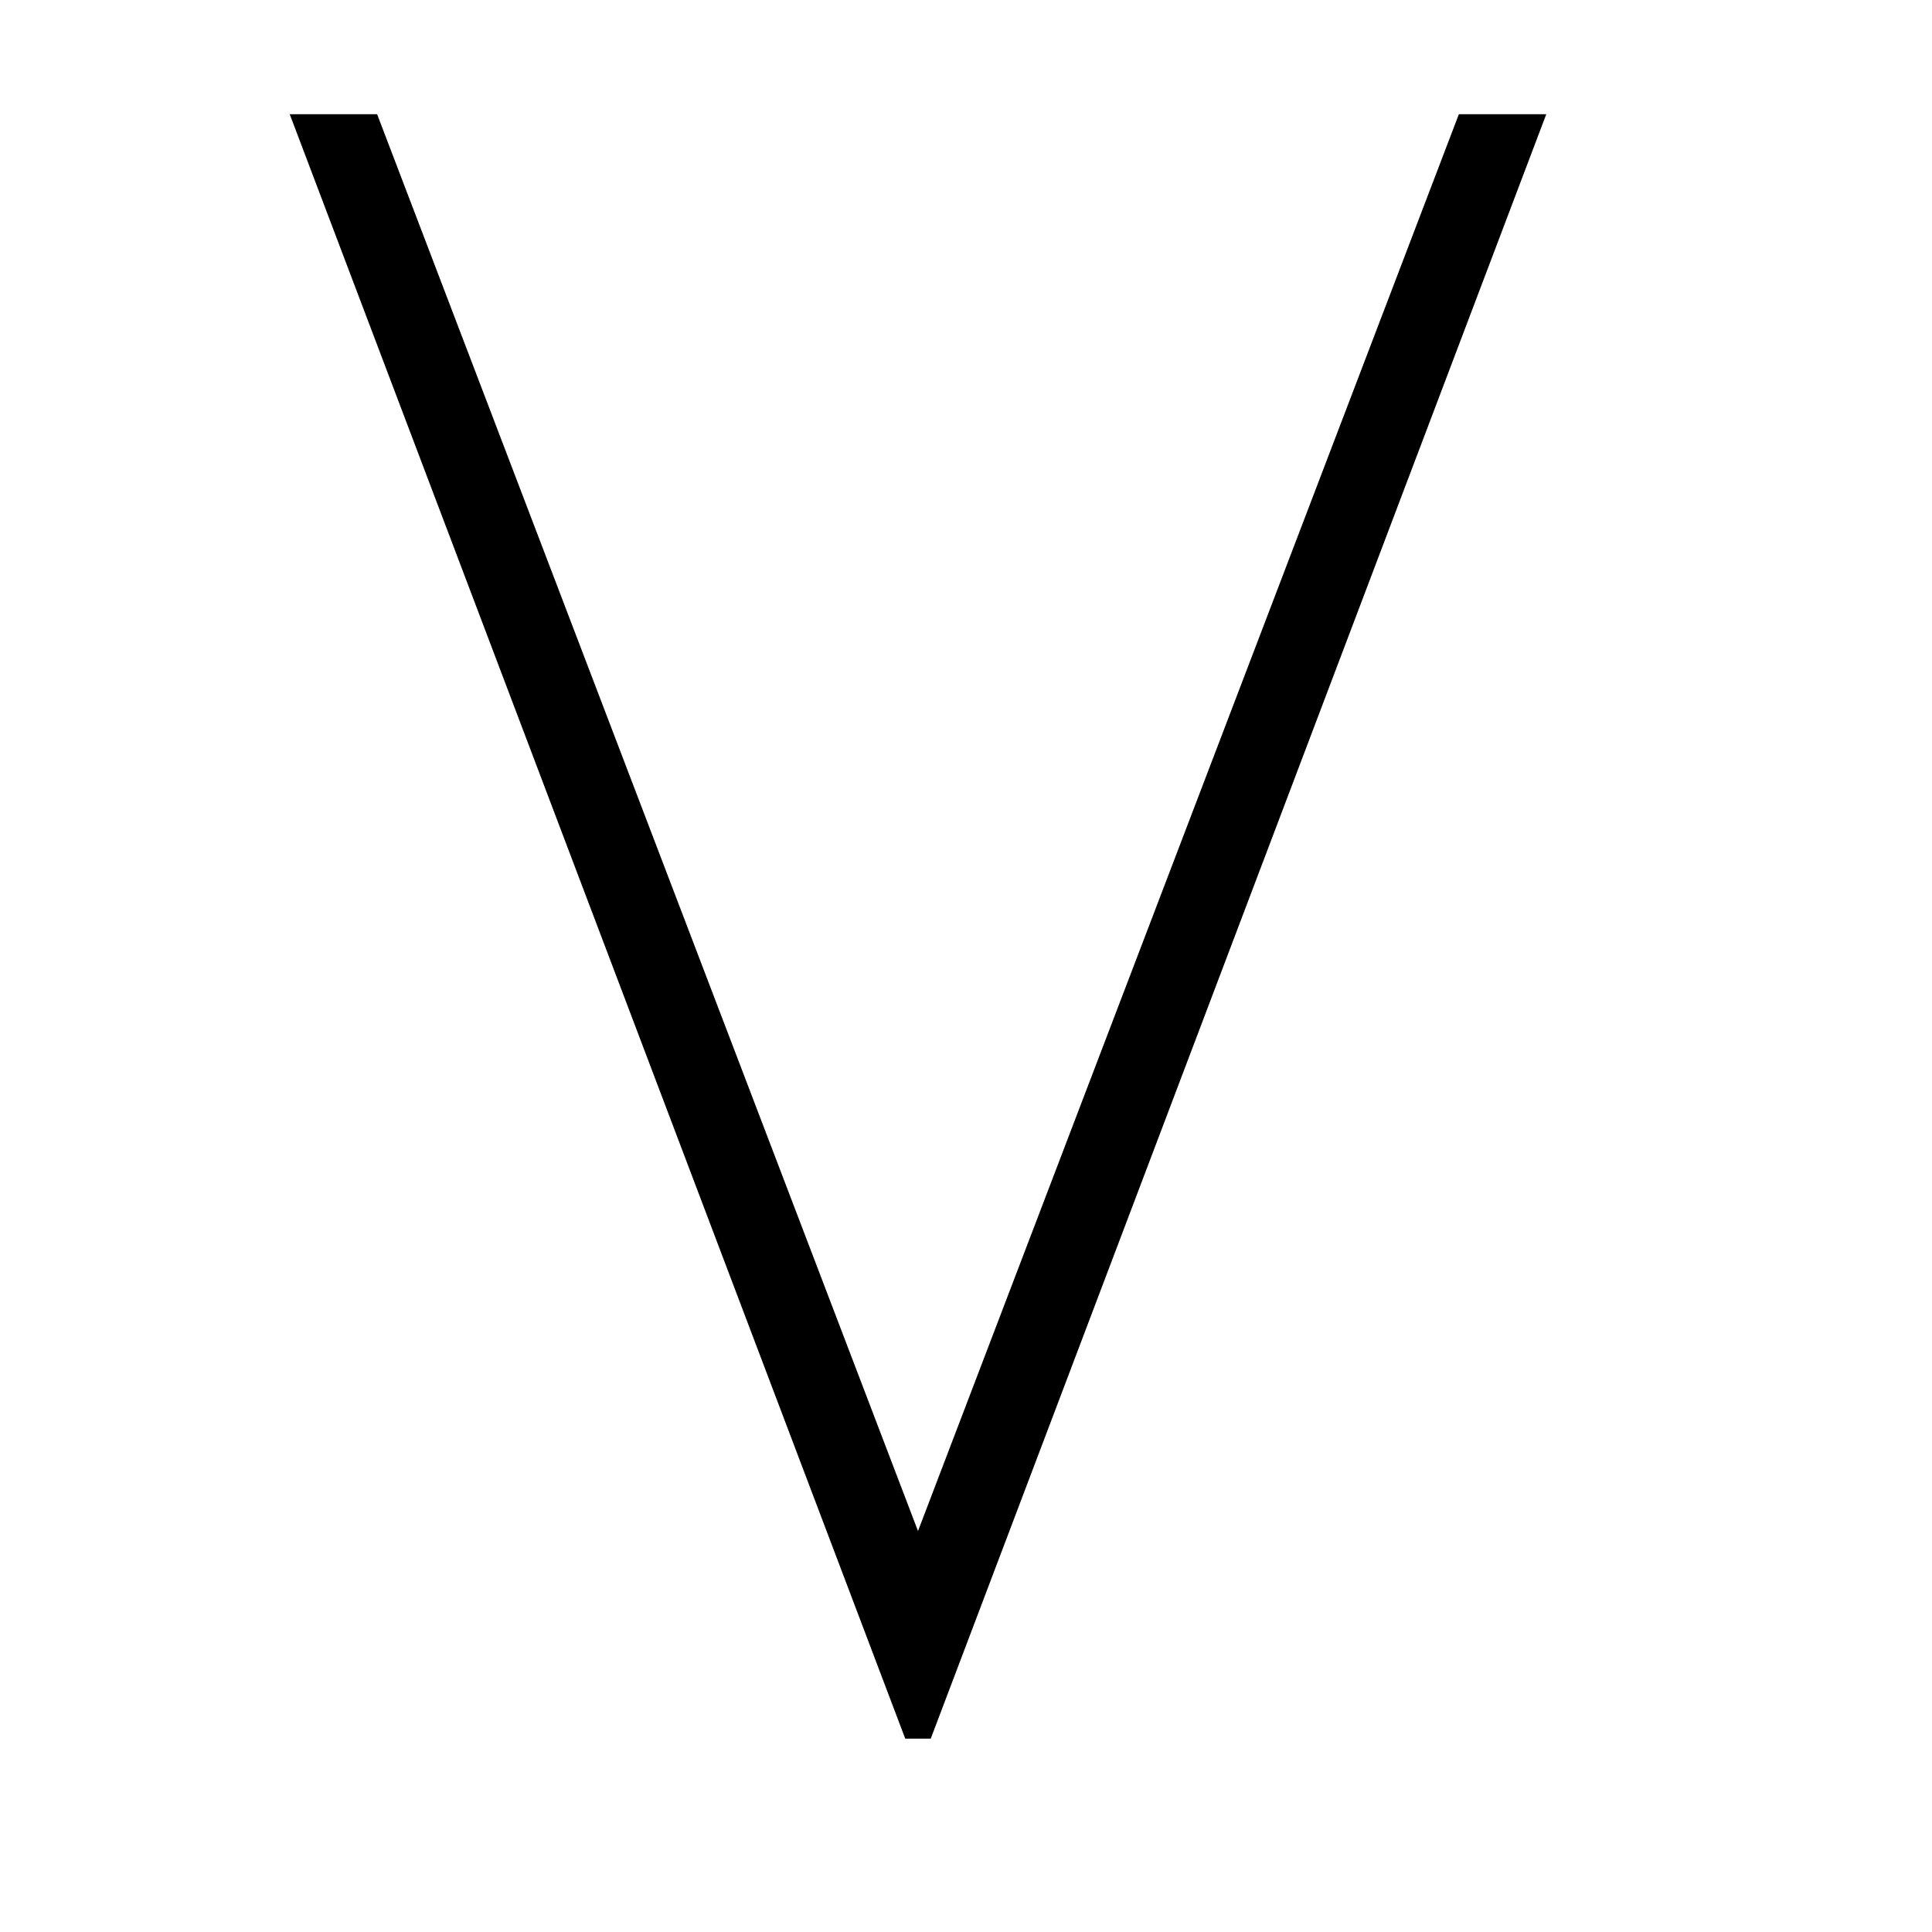 <?xml version="1.0" encoding="UTF-8" standalone="no"?>
<svg
   xmlns:dc="http://purl.org/dc/elements/1.1/"
   xmlns:cc="http://creativecommons.org/ns#"
   xmlns:rdf="http://www.w3.org/1999/02/22-rdf-syntax-ns#"
   xmlns:svg="http://www.w3.org/2000/svg"
   xmlns="http://www.w3.org/2000/svg"
   id="svg2"
   height="128"
   width="128"
   version="1.0">
  <defs
     id="defs4" />
  <path
     id="g1-87"
     d="m 102.445,7.566 -5.791,0 L 60.82,101.435 24.985,7.566 l -5.791,0 40.781,107.624 1.689,0 L 102.445,7.566 Z" />
</svg>
